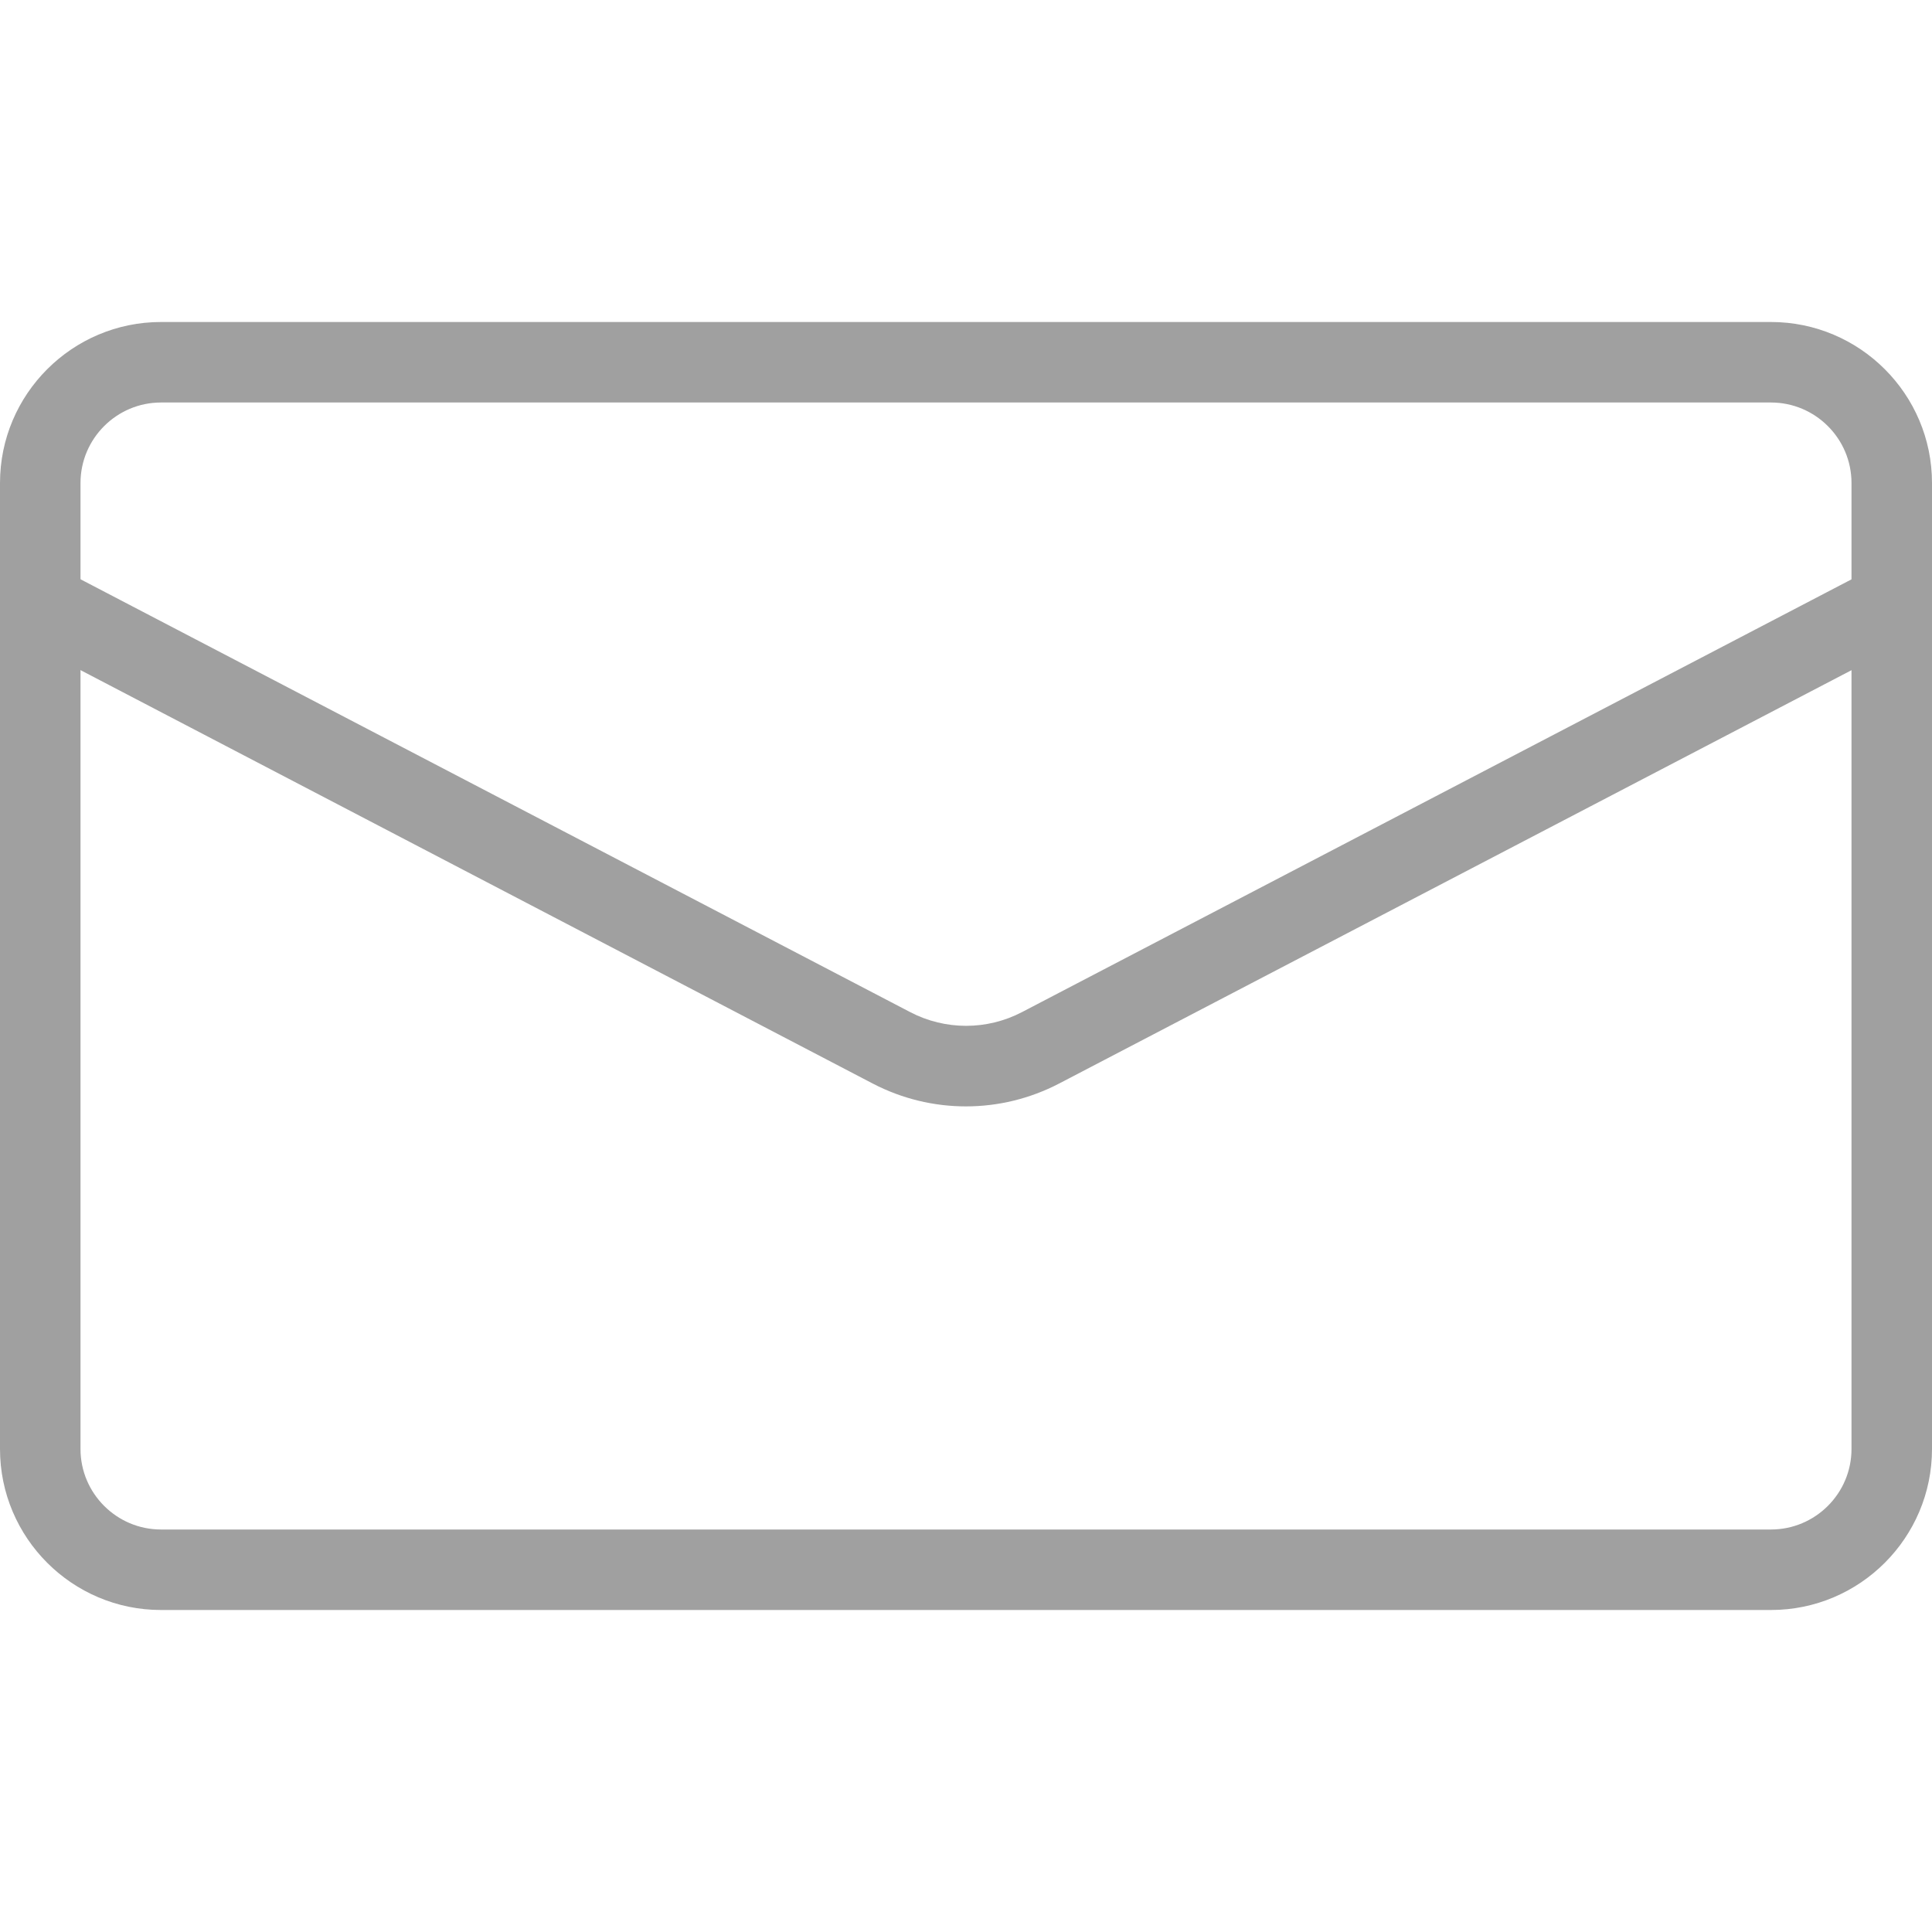 <svg enable-background="new 0 0 24 24" height="512" viewBox="0 0 24 24" width="512" xmlns="http://www.w3.org/2000/svg" fill="#A0A0A0"><path d="m22 20h-20c-1.103 0-2-.897-2-2v-12c0-1.103.897-2 2-2h20c1.103 0 2 .897 2 2v12c0 1.103-.897 2-2 2zm-20-15c-.551 0-1 .449-1 1v12c0 .551.449 1 1 1h20c.551 0 1-.449 1-1v-12c0-.551-.449-1-1-1z"/><path d="m12 13.744c-.397 0-.794-.094-1.157-.283l-10.574-5.518c-.245-.128-.339-.43-.212-.675.128-.245.428-.34.675-.212l10.575 5.517c.435.227.953.227 1.388 0l10.575-5.517c.246-.128.547-.033.675.212.127.245.033.547-.212.675l-10.576 5.517c-.363.189-.76.284-1.157.284z"/></svg>

